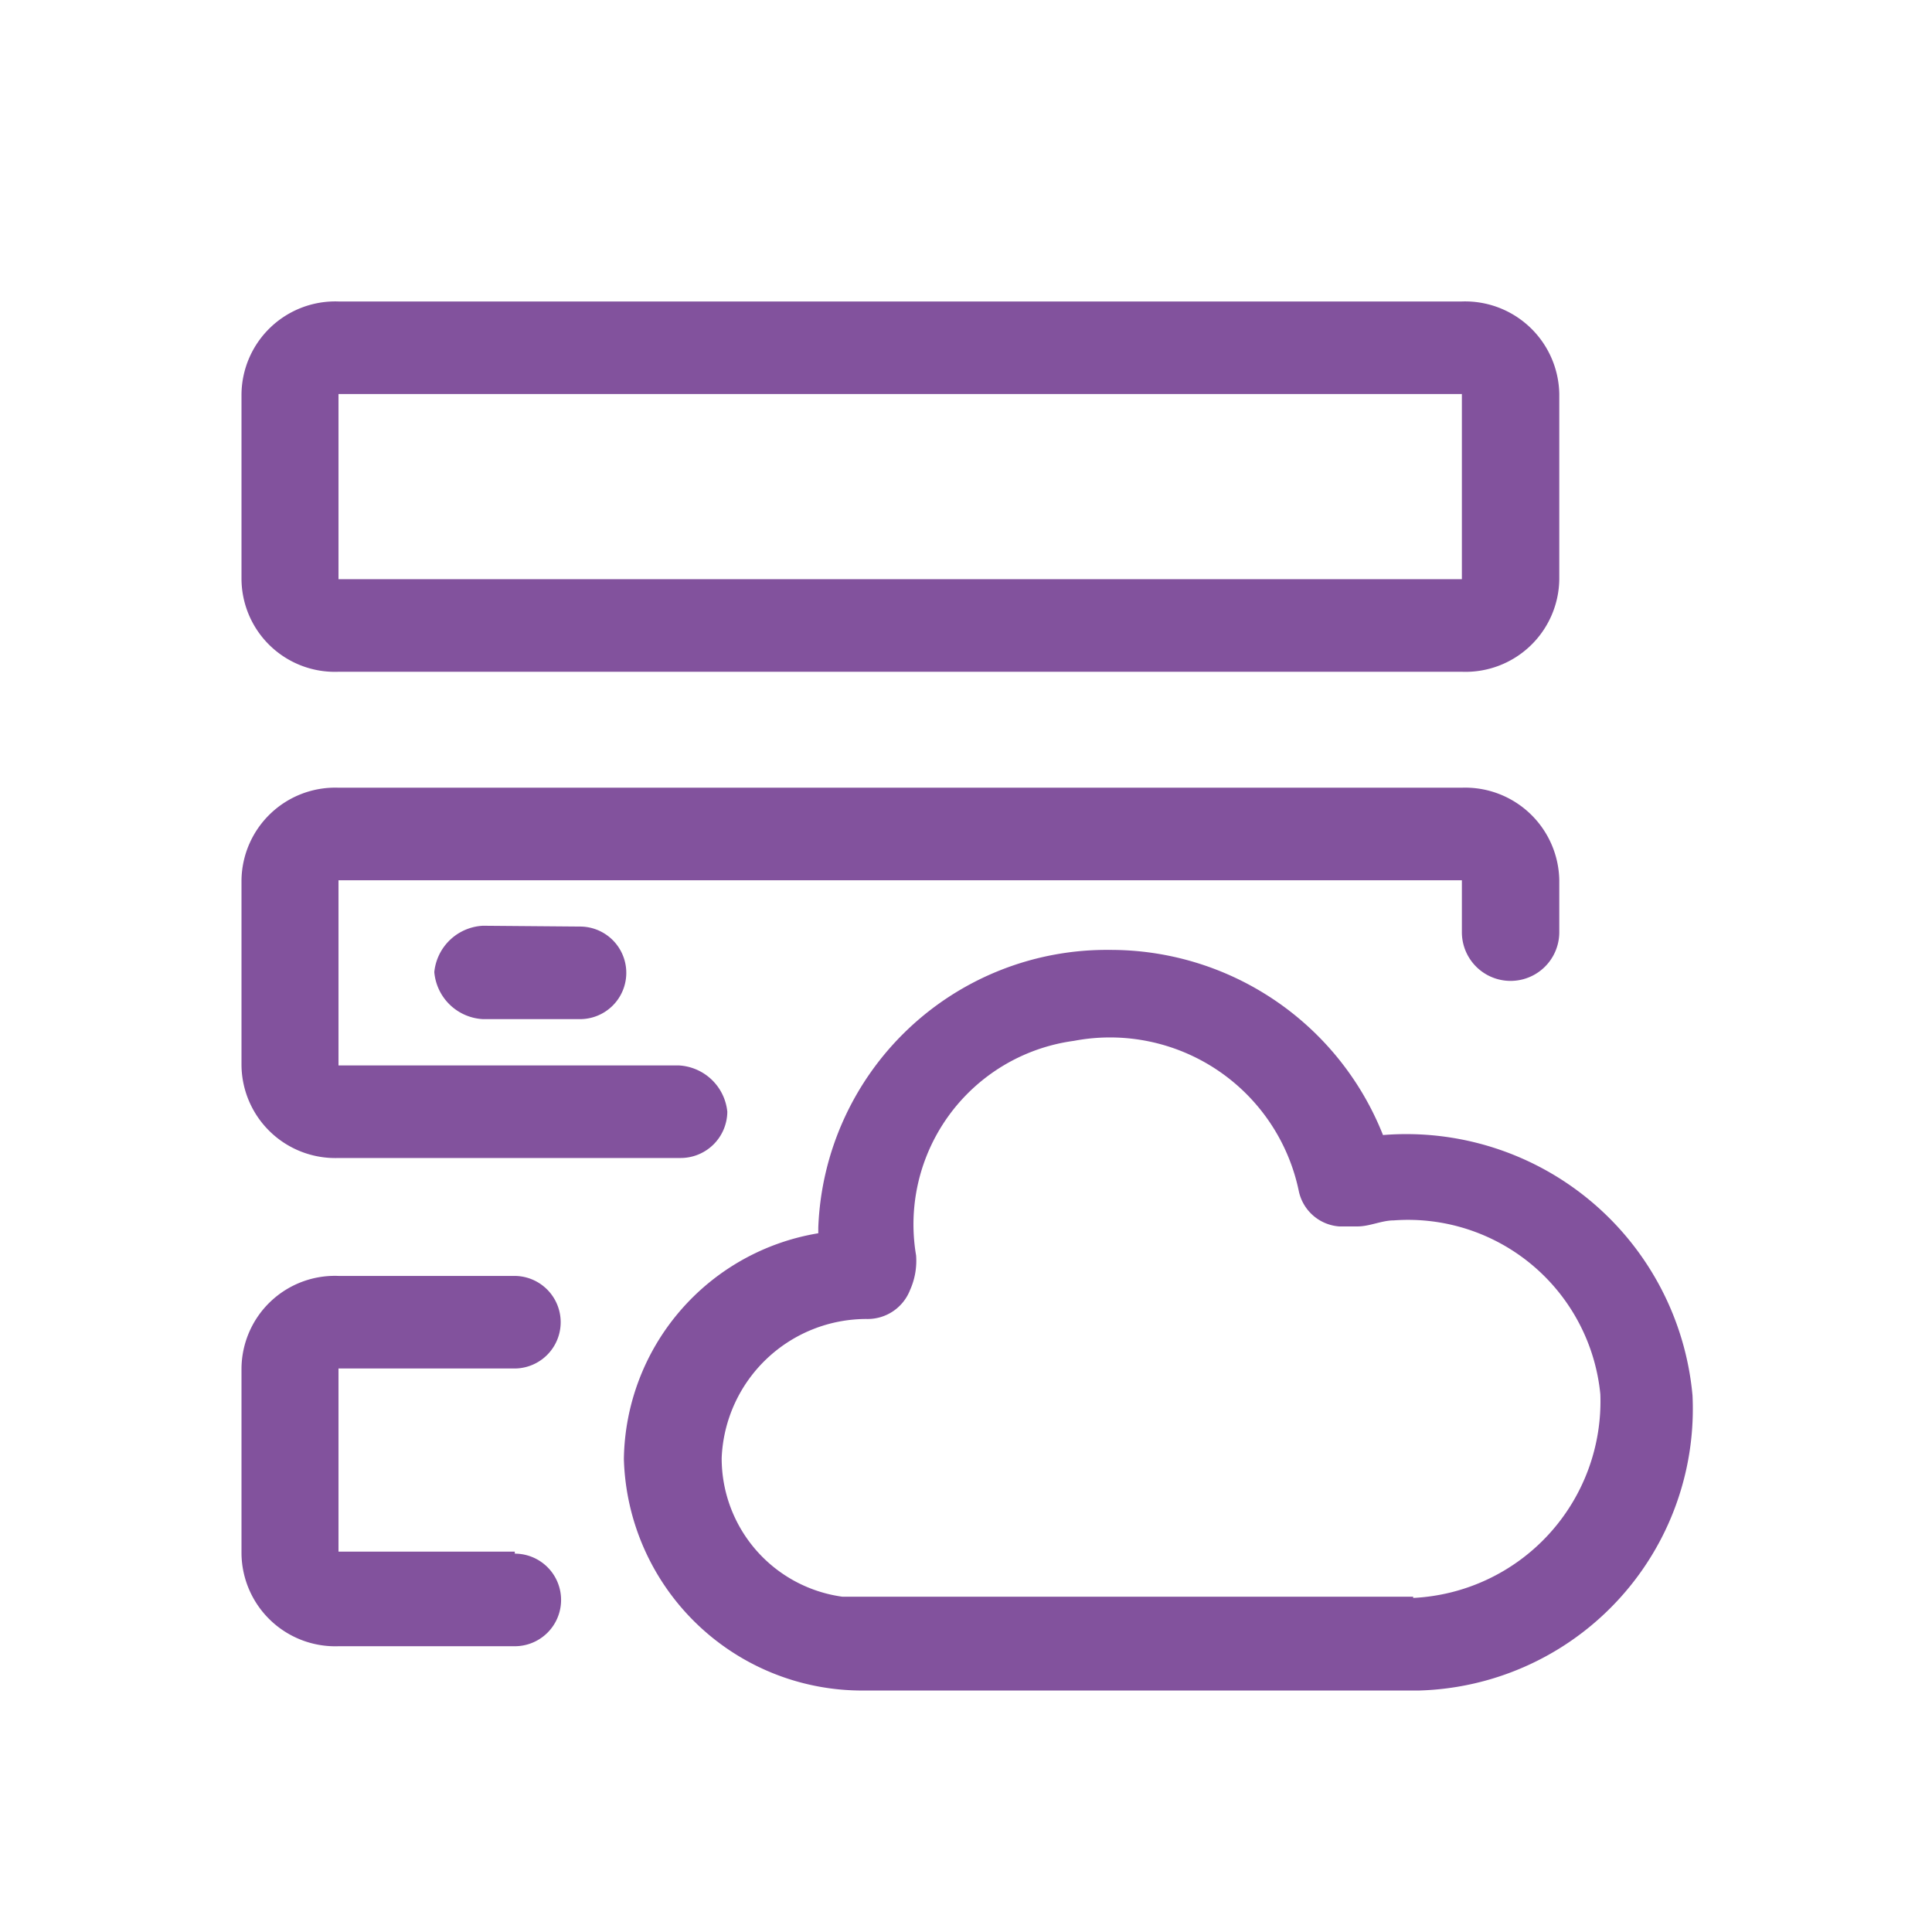 <svg t="1713690115831" class="icon" viewBox="0 0 1024 1024" version="1.1" xmlns="http://www.w3.org/2000/svg" p-id="8064" width="200" height="200"><path d="M179.413 356.053h595.413a49.707 49.707 0 0 0 51.627-49.067v-98.133a49.92 49.92 0 0 0-51.627-49.067H179.413A49.707 49.707 0 0 0 128 208.853v98.133a49.493 49.493 0 0 0 51.413 49.067z m595.413-147.2v98.133H179.413v-98.133zM179.413 613.76h181.12a24.747 24.747 0 0 0 24.96-24.533 27.307 27.307 0 0 0-25.813-24.533H179.413v-98.133h595.413v27.52a25.813 25.813 0 0 0 51.627 0v-27.52a49.92 49.92 0 0 0-51.627-49.067H179.413A49.707 49.707 0 0 0 128 466.56v98.133a49.707 49.707 0 0 0 51.413 49.067zM272.853 822.4H179.413V725.333h93.227a24.533 24.533 0 1 0 0-49.067H179.413A49.493 49.493 0 0 0 128 725.333v98.133a49.707 49.707 0 0 0 51.413 49.067h93.44a24.533 24.533 0 1 0 0-49.067z" fill="#82529d" p-id="8065"></path><path d="M256 490.667a27.307 27.307 0 0 0-25.813 24.533A27.307 27.307 0 0 0 256 540.16h51.413a24.533 24.533 0 1 0 0-49.067z" fill="#82529d" p-id="8066"></path><path d="M897.067 739.627a152.32 152.32 0 0 0-164.053-138.027 155.307 155.307 0 0 0-144.853-98.133 152.96 152.96 0 0 0-154.453 147.2v2.987a123.093 123.093 0 0 0-103.04 119.68 126.293 126.293 0 0 0 128 122.667h293.76a149.333 149.333 0 0 0 144.64-156.373z m-148.053 106.667H446.507a74.027 74.027 0 0 1-64-73.6 76.8 76.8 0 0 1 77.44-73.6 24.107 24.107 0 0 0 22.4-15.36 37.76 37.76 0 0 0 3.2-18.347 98.133 98.133 0 0 1 83.627-113.707 102.187 102.187 0 0 1 119.253 79.787 23.68 23.68 0 0 0 21.333 18.56h9.813c6.4 0 12.8-3.2 19.2-3.2a102.4 102.4 0 0 1 109.44 92.16 104.32 104.32 0 0 1-99.2 107.947z" fill="#82529d" p-id="8067"></path></svg>